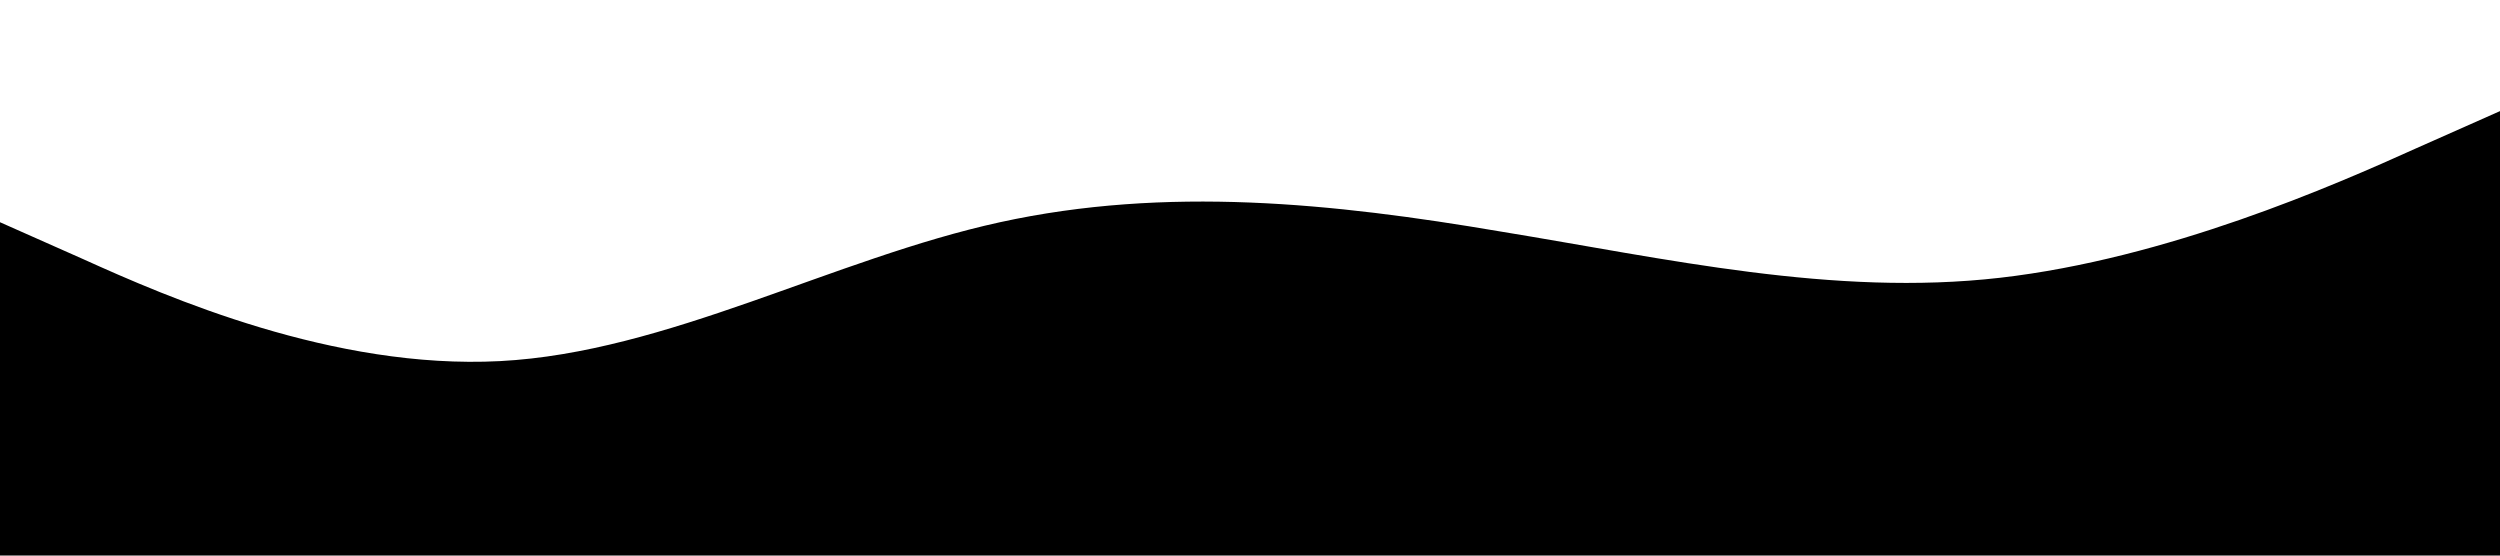 <svg xmlns="http://www.w3.org/2000/svg" viewBox="0 0 1440 320"><path fill="#000" fill-opacity="1" d="M0,128L48,149.3C96,171,192,213,288,208C384,203,480,149,576,128C672,107,768,117,864,133.3C960,149,1056,171,1152,160C1248,149,1344,107,1392,85.3L1440,64L1440,320L1392,320C1344,320,1248,320,1152,320C1056,320,960,320,864,320C768,320,672,320,576,320C480,320,384,320,288,320C192,320,96,320,48,320L0,320Z"></path></svg>